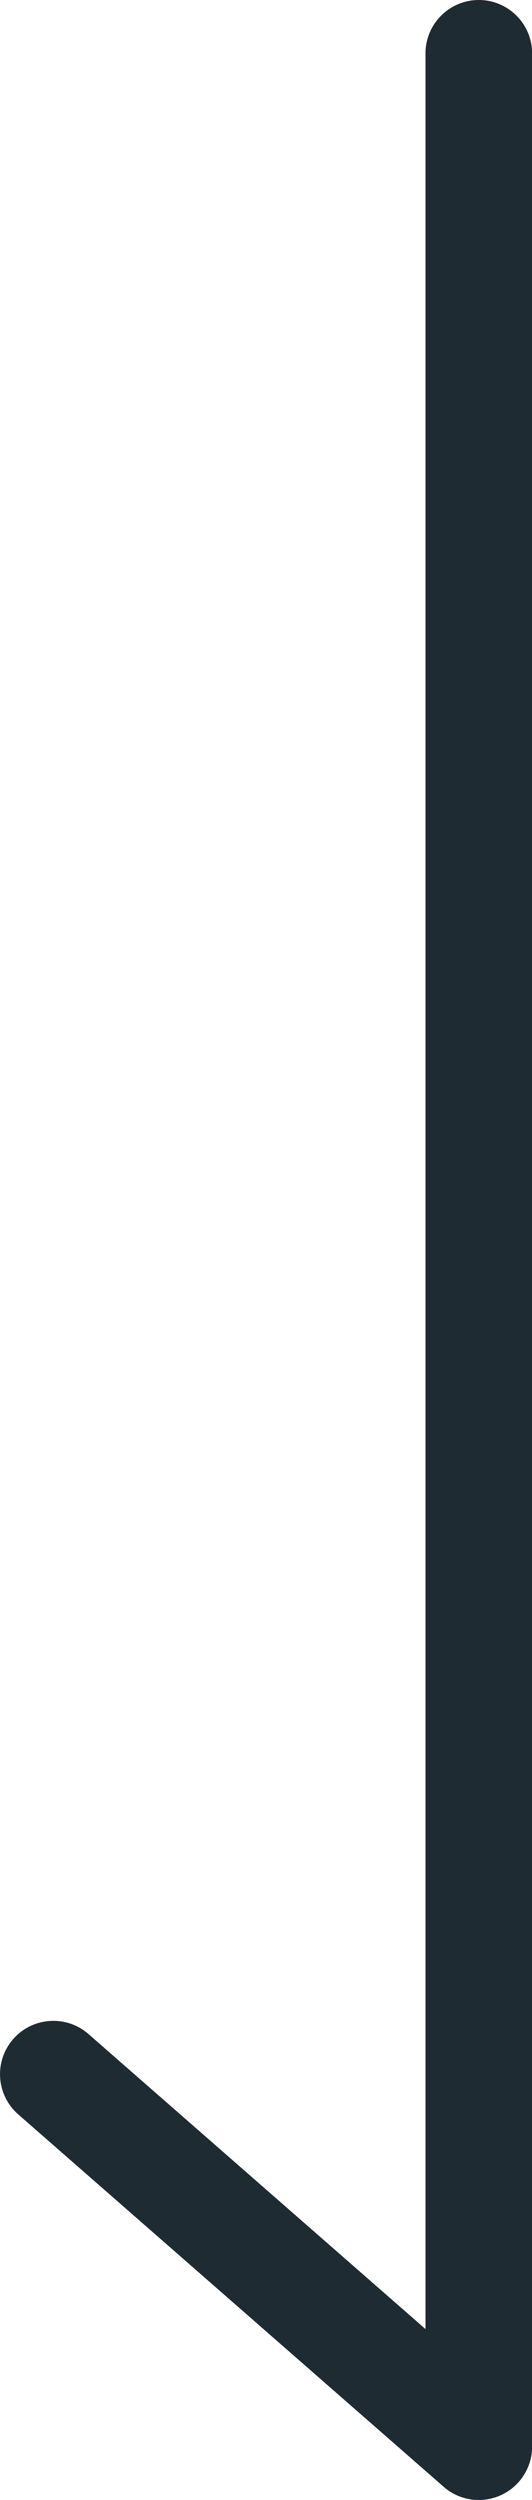 <?xml version="1.0" encoding="UTF-8"?>
<svg id="_レイヤー_2" data-name="レイヤー 2" xmlns="http://www.w3.org/2000/svg" viewBox="0 0 49.9 234.31">
  <defs>
    <style>
      .cls-1 {
        fill: #1f2b33;
        stroke-width: 0px;
      }
    </style>
  </defs>
  <g id="Layer_1" data-name="Layer 1">
    <path class="cls-1" d="m44.9,234.31c-1.19,0-2.36-.42-3.29-1.24L1.71,198.17c-2.08-1.82-2.29-4.98-.47-7.06,1.82-2.08,4.98-2.29,7.06-.47l31.61,27.65V5c0-2.76,2.24-5,5-5s5,2.24,5,5v224.31c0,1.96-1.15,3.74-2.93,4.55-.66.3-1.37.45-2.07.45Z"/>
  </g>
</svg>